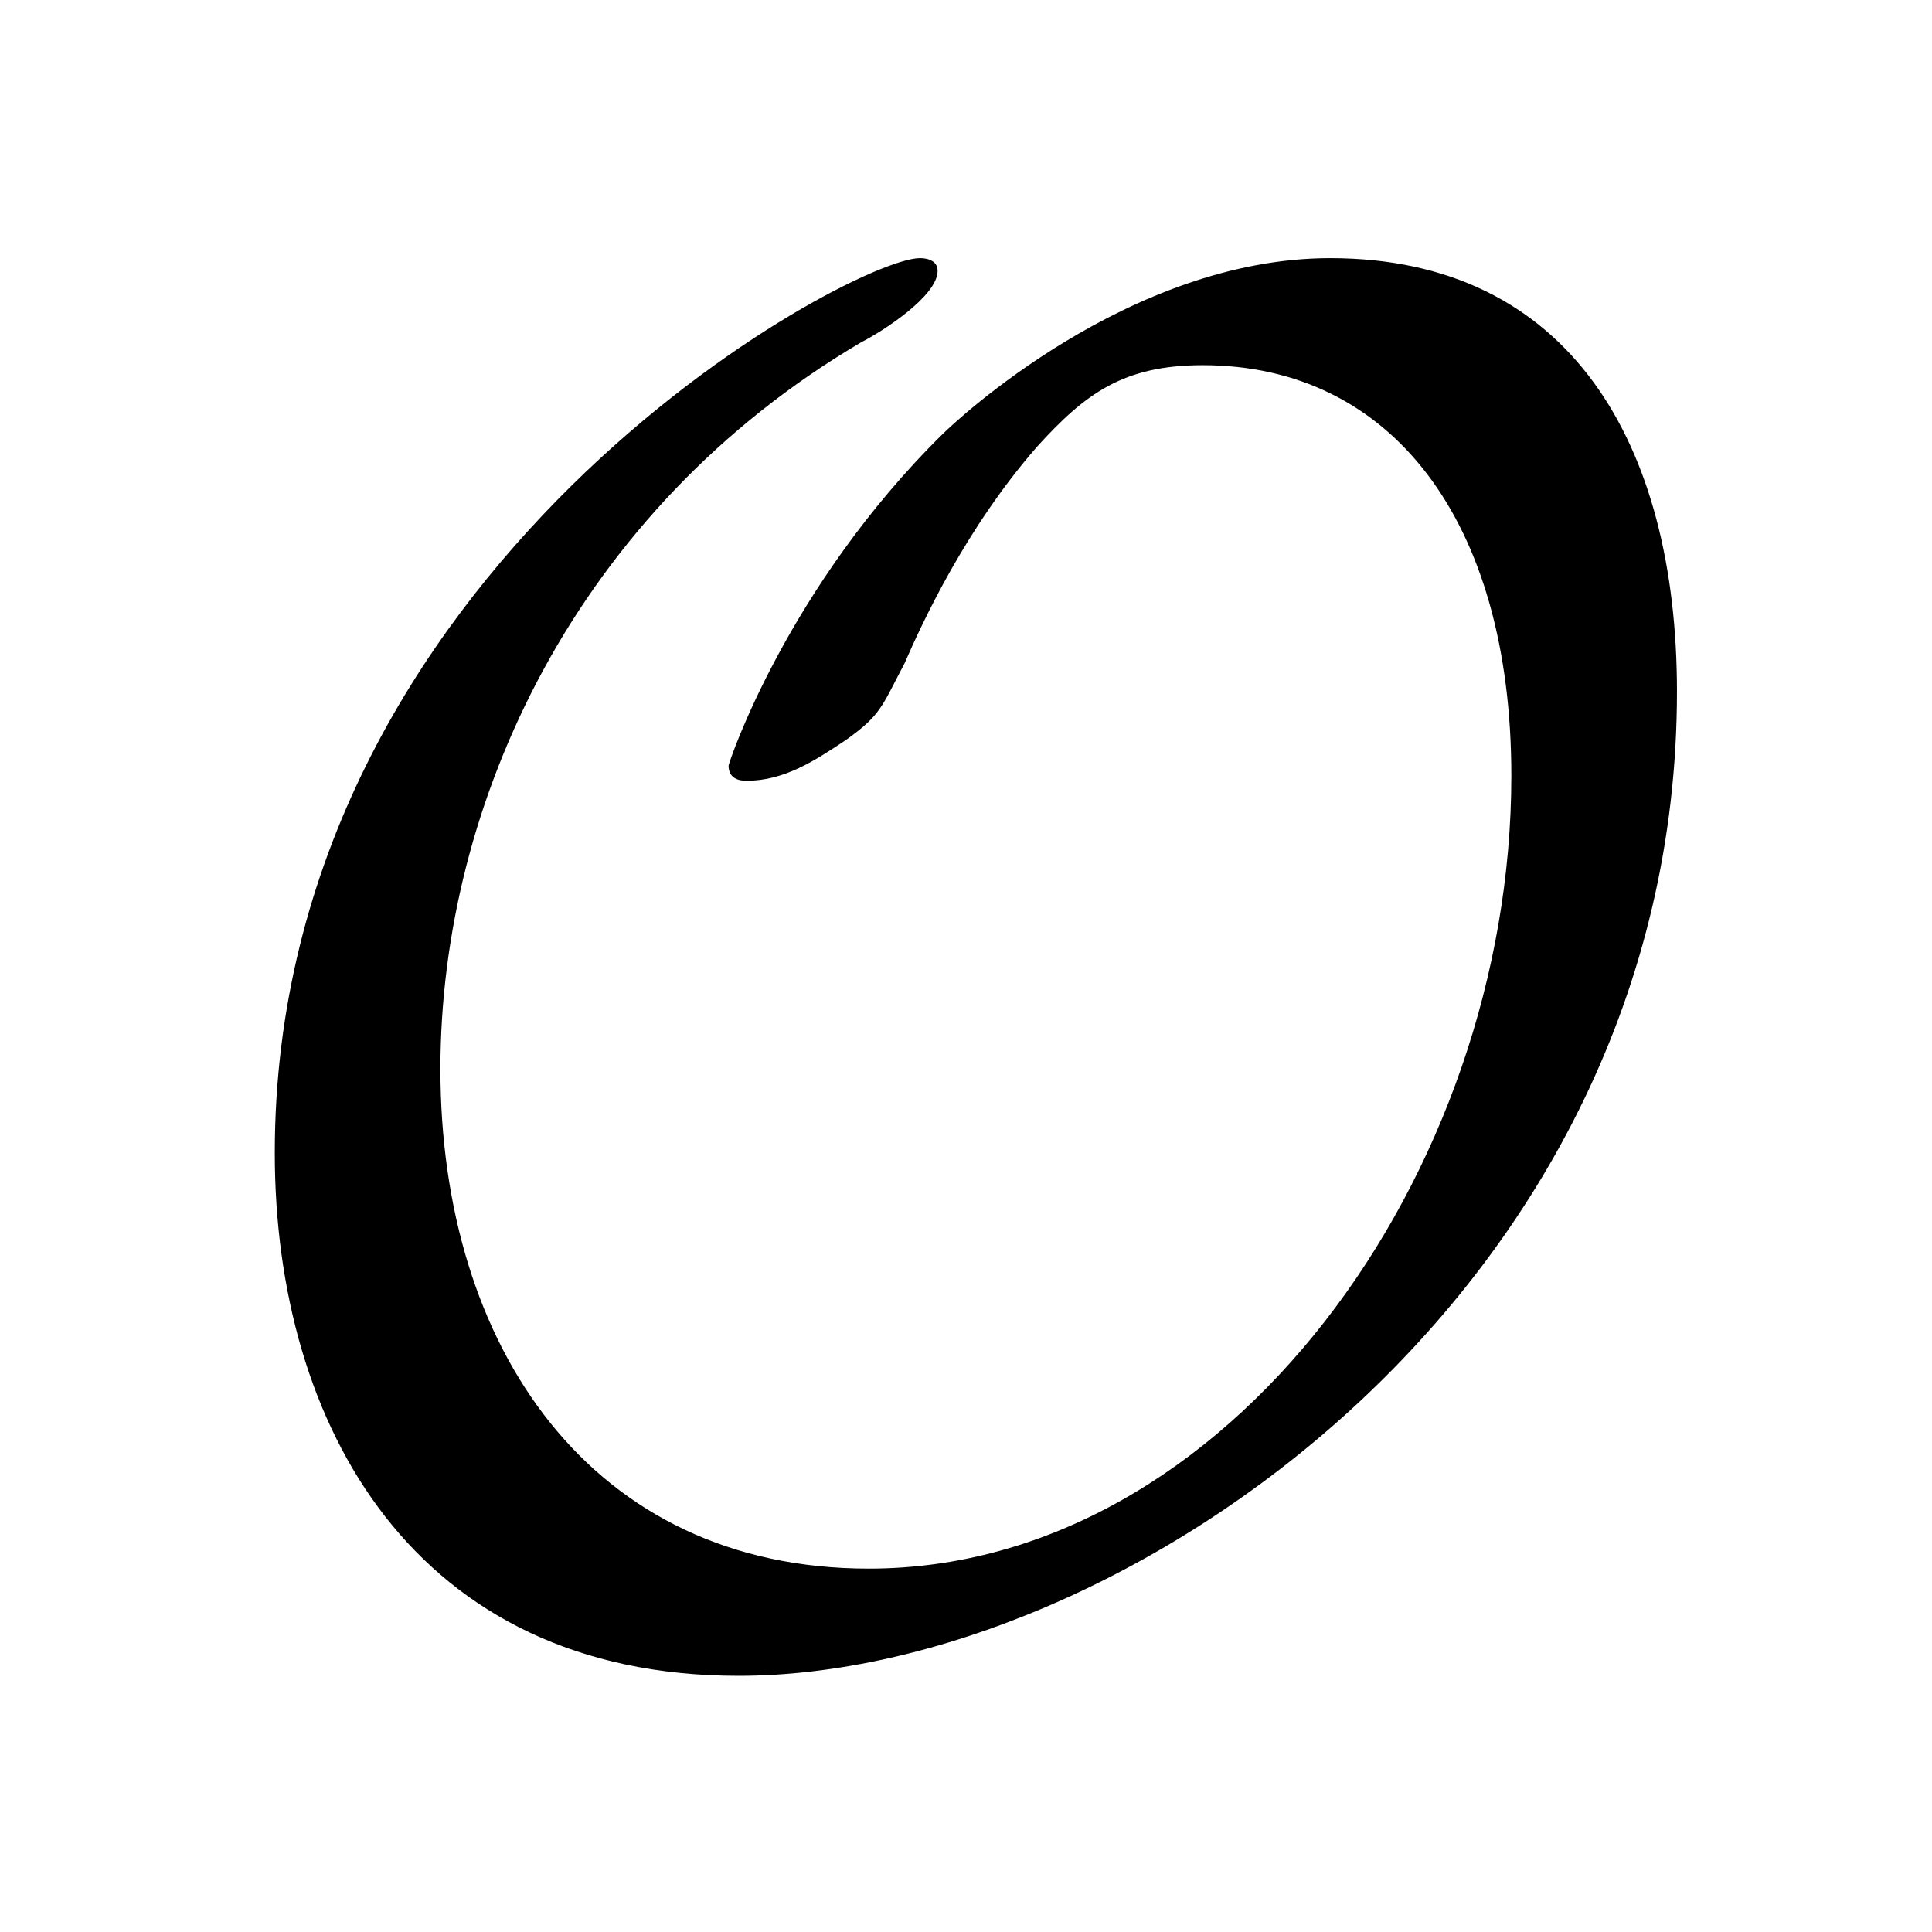 <?xml version="1.0" encoding="UTF-8"?>
<svg xmlns="http://www.w3.org/2000/svg" xmlns:xlink="http://www.w3.org/1999/xlink" width="11.84" height="11.84" viewBox="0 0 11.84 11.84">
<defs>
<g>
<g id="glyph-0-0">
<path d="M 9.281 -5.766 C 9.281 -7.281 8.625 -8.422 7.156 -8.422 C 5.922 -8.422 4.859 -7.422 4.781 -7.344 C 3.828 -6.406 3.469 -5.328 3.469 -5.312 C 3.469 -5.234 3.531 -5.219 3.578 -5.219 C 3.812 -5.219 4 -5.344 4.188 -5.469 C 4.406 -5.625 4.406 -5.672 4.547 -5.938 C 4.656 -6.188 4.922 -6.766 5.359 -7.266 C 5.656 -7.594 5.891 -7.766 6.375 -7.766 C 7.531 -7.766 8.266 -6.812 8.266 -5.25 C 8.266 -2.812 6.531 -0.391 4.328 -0.391 C 2.625 -0.391 1.703 -1.75 1.703 -3.453 C 1.703 -5.078 2.531 -6.875 4.281 -7.906 C 4.406 -7.969 4.75 -8.188 4.75 -8.344 C 4.75 -8.422 4.656 -8.422 4.641 -8.422 C 4.219 -8.422 0.688 -6.531 0.688 -2.938 C 0.688 -1.266 1.547 0.266 3.531 0.266 C 5.875 0.266 9.281 -2.078 9.281 -5.766 Z M 9.281 -5.766 "/>
</g>
</g>
</defs>
<g fill="rgb(0%, 0%, 0%)" fill-opacity="1">
<use xlink:href="#glyph-0-0" x="0.996" y="10.004"/>
</g>
</svg>
